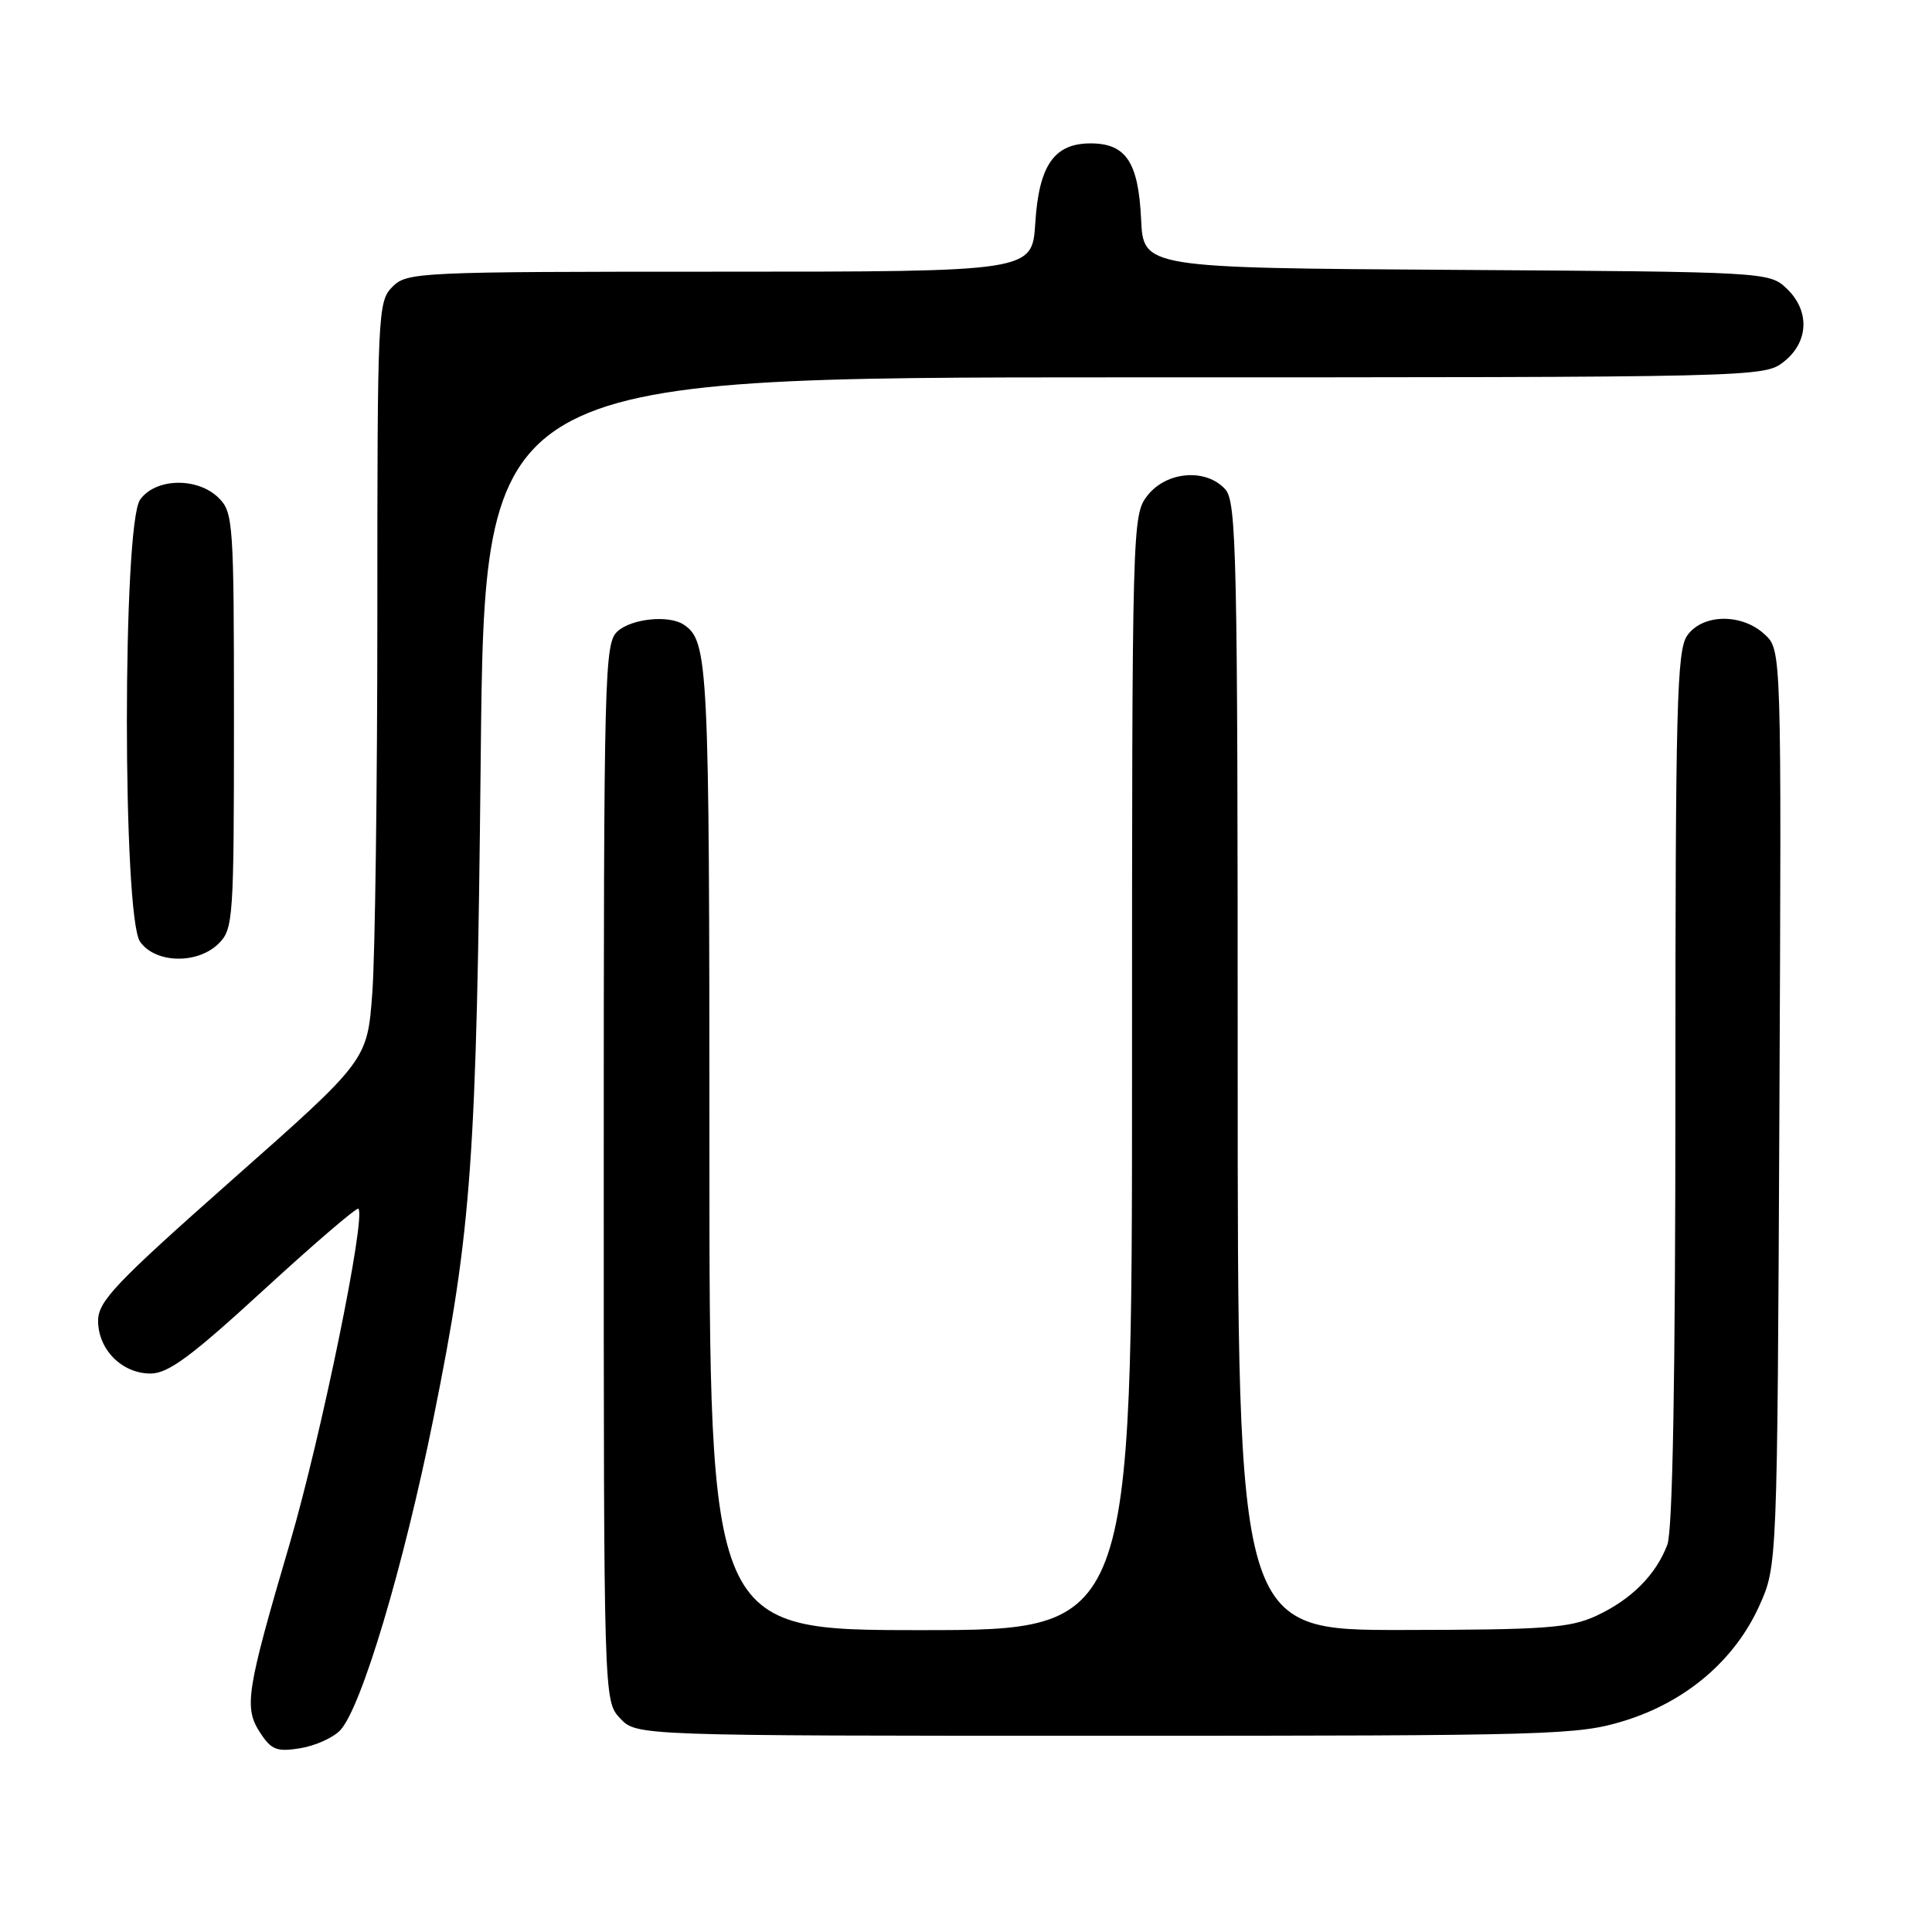 <?xml version="1.0" encoding="UTF-8" standalone="no"?>
<!DOCTYPE svg PUBLIC "-//W3C//DTD SVG 1.1//EN" "http://www.w3.org/Graphics/SVG/1.1/DTD/svg11.dtd" >
<svg xmlns="http://www.w3.org/2000/svg" xmlns:xlink="http://www.w3.org/1999/xlink" version="1.1" viewBox="0 0 256 256">
 <g >
 <path fill="currentColor"
d=" M 45.07 229.28 C 47.87 226.34 53.45 207.67 57.44 187.91 C 62.51 162.81 63.15 153.84 63.70 100.25 C 64.22 50.00 64.22 50.00 148.98 50.00 C 233.21 50.00 233.75 49.99 236.37 47.93 C 239.70 45.30 239.84 41.14 236.70 38.19 C 234.42 36.05 233.88 36.02 192.95 35.76 C 151.50 35.50 151.50 35.50 151.20 29.02 C 150.84 21.47 149.19 19.00 144.50 19.00 C 139.68 19.00 137.66 21.91 137.18 29.56 C 136.77 36.00 136.77 36.00 95.38 36.00 C 55.33 36.00 53.94 36.06 52.00 38.00 C 50.06 39.94 50.00 41.33 50.00 81.35 C 50.00 104.09 49.70 126.70 49.33 131.60 C 48.67 140.50 48.67 140.50 30.83 156.27 C 15.25 170.06 13.00 172.42 13.00 175.02 C 13.00 178.82 16.16 182.00 19.94 182.00 C 22.29 182.00 25.31 179.77 34.99 170.88 C 41.65 164.77 47.28 159.94 47.49 160.16 C 48.53 161.20 42.55 190.35 38.40 204.50 C 32.62 224.17 32.29 226.27 34.49 229.62 C 35.96 231.87 36.69 232.15 39.79 231.65 C 41.76 231.33 44.14 230.26 45.07 229.28 Z  M 215.25 228.01 C 223.42 225.48 229.85 220.00 233.11 212.79 C 235.50 207.50 235.50 207.50 235.78 146.82 C 236.06 86.13 236.06 86.13 233.84 84.07 C 230.81 81.24 225.59 81.32 223.56 84.22 C 222.19 86.17 222.00 93.54 222.00 144.16 C 222.00 182.61 221.64 202.81 220.93 204.68 C 219.42 208.69 216.13 211.97 211.50 214.11 C 208.00 215.72 204.75 215.96 185.75 215.98 C 164.00 216.00 164.00 216.00 164.00 141.33 C 164.00 73.25 163.85 66.50 162.35 64.83 C 159.81 62.03 154.59 62.44 152.07 65.63 C 150.02 68.25 150.00 68.92 150.00 142.13 C 150.00 216.00 150.00 216.00 122.00 216.00 C 94.00 216.00 94.00 216.00 94.00 151.93 C 94.00 87.79 93.86 84.94 90.60 82.77 C 88.64 81.46 83.71 81.96 81.83 83.65 C 80.09 85.23 80.00 88.77 80.00 155.34 C 80.00 225.37 80.00 225.37 82.17 227.69 C 84.35 230.00 84.35 230.00 146.57 230.00 C 205.91 230.00 209.09 229.91 215.25 228.01 Z  M 29.00 125.00 C 30.90 123.10 31.00 121.67 31.00 95.50 C 31.00 69.33 30.90 67.90 29.00 66.00 C 26.20 63.20 20.59 63.32 18.56 66.22 C 16.23 69.54 16.23 121.46 18.56 124.78 C 20.59 127.68 26.20 127.80 29.00 125.00 Z "/>
</g>
</svg>